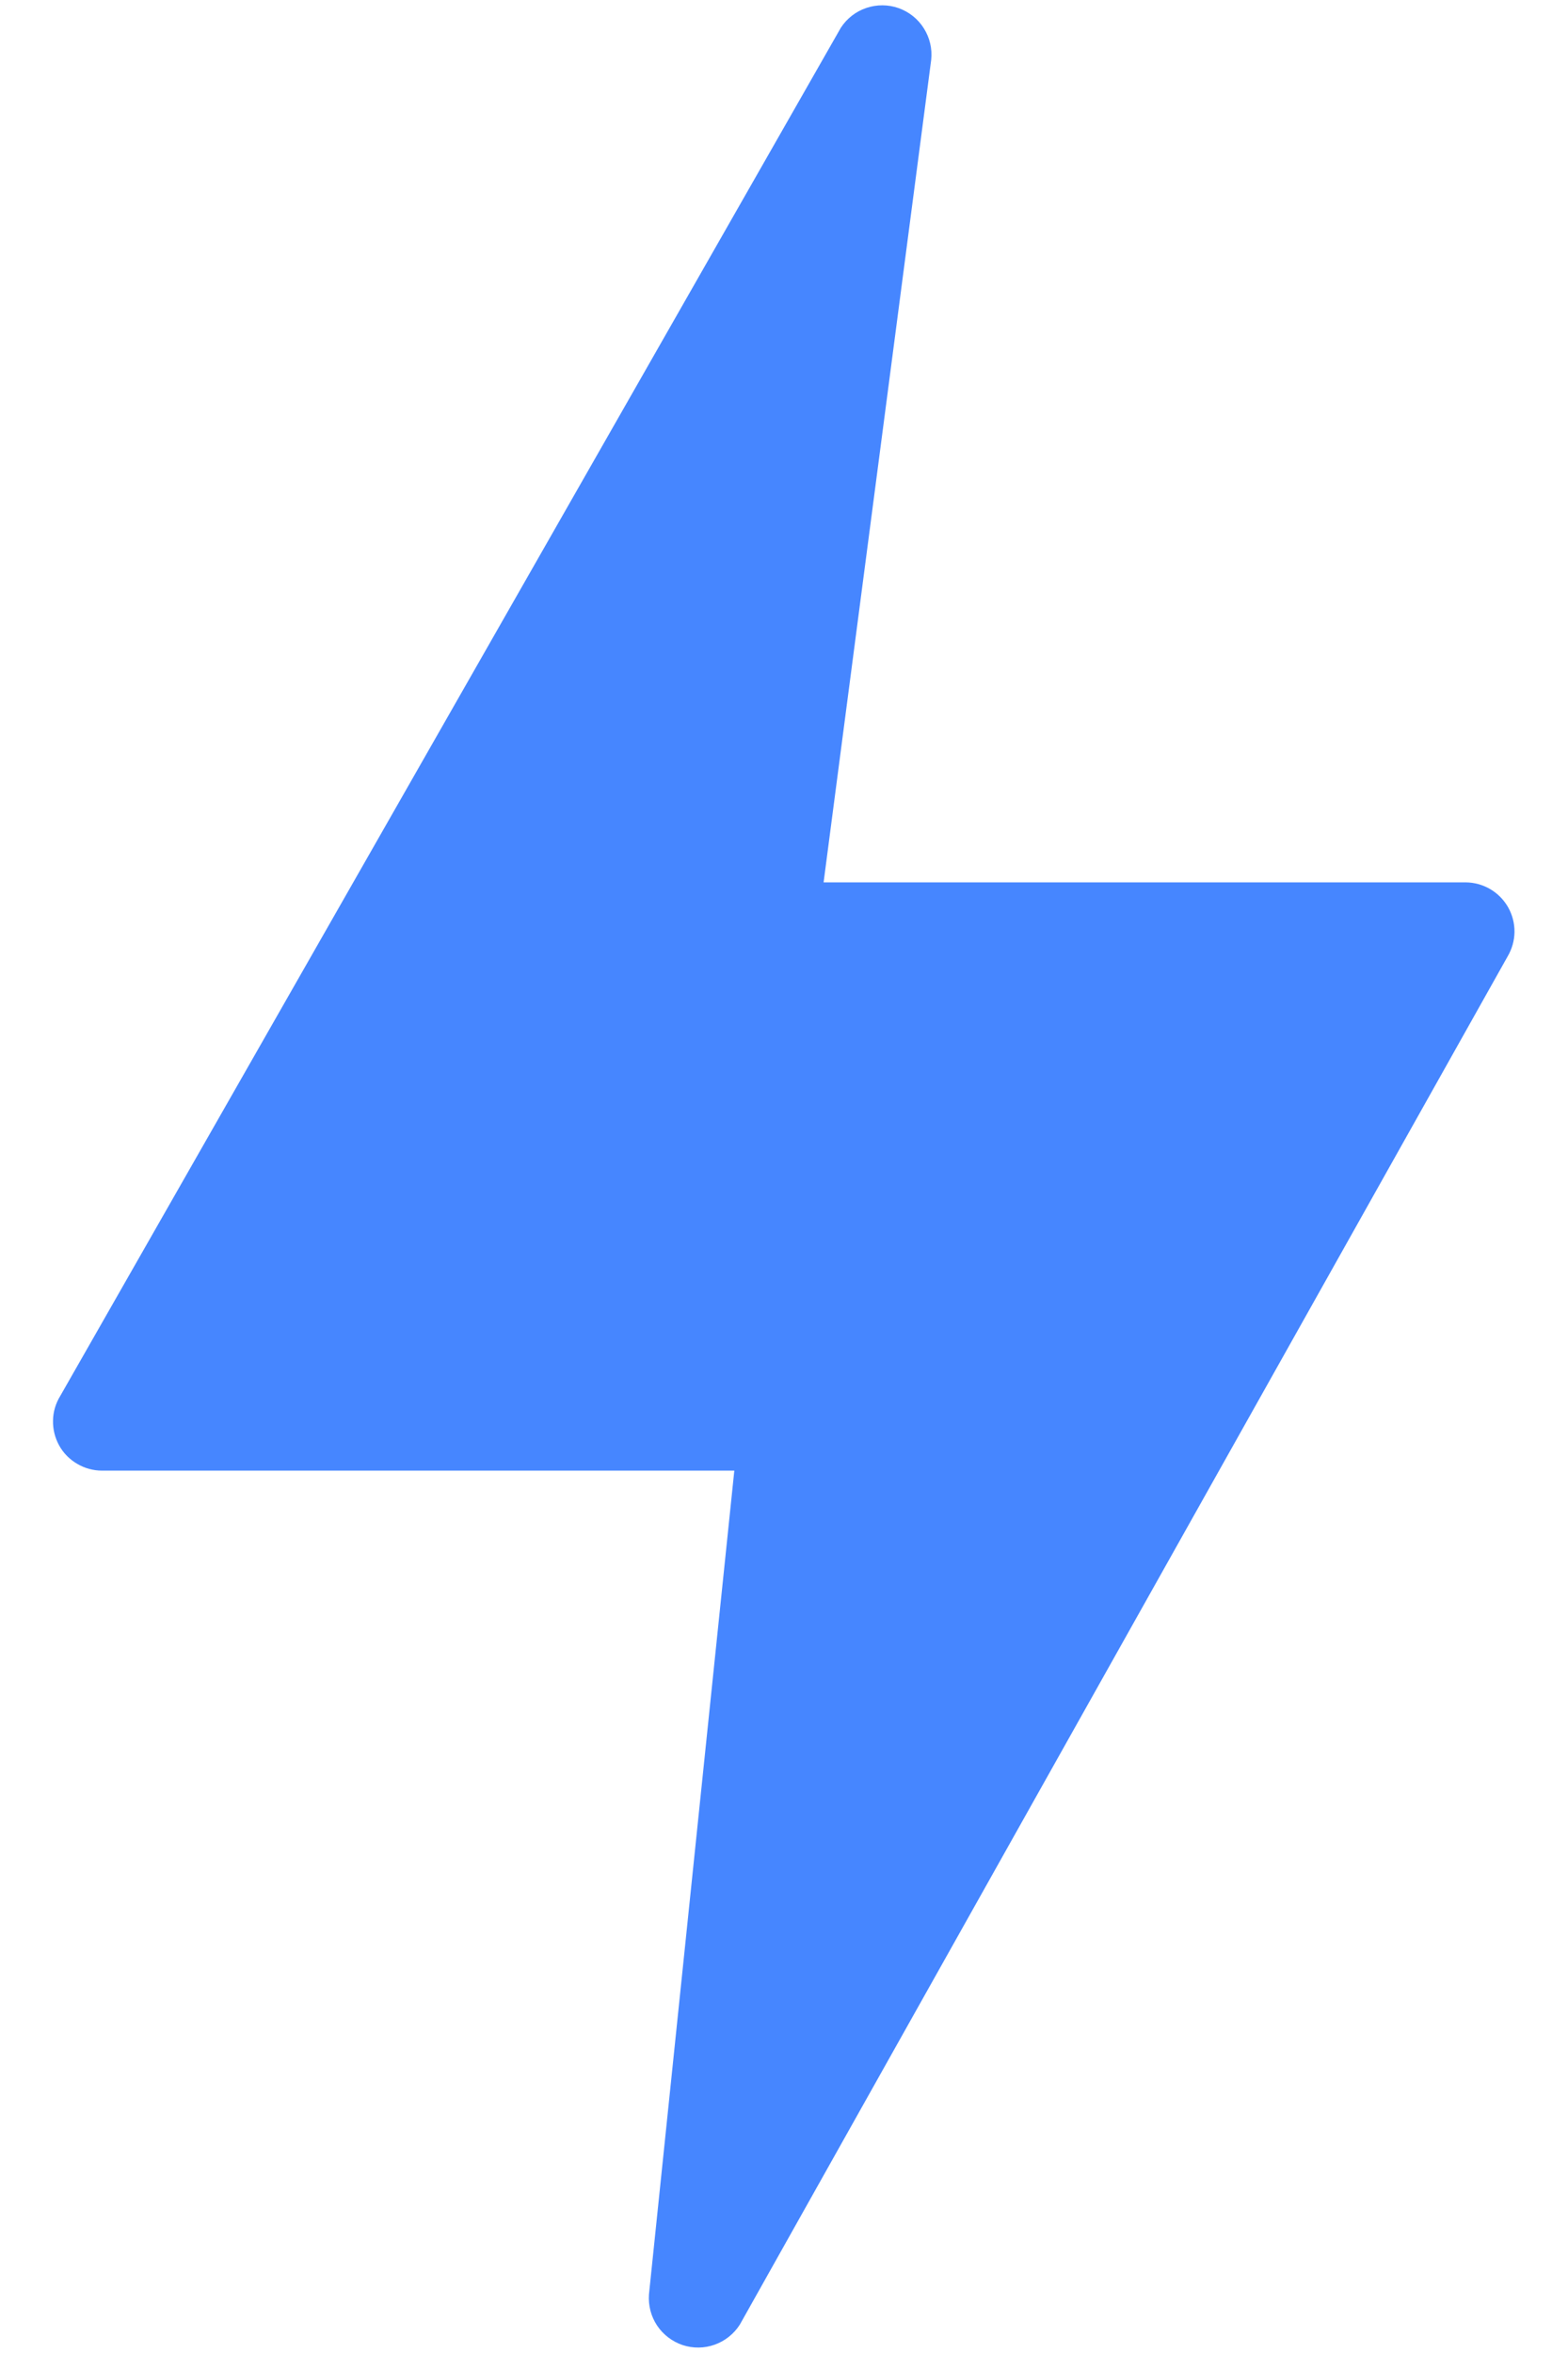 <svg width="16" height="24" viewBox="0 0 16 24" fill="none" xmlns="http://www.w3.org/2000/svg">
<path d="M15.389 9.254C15.345 9.177 15.282 9.113 15.205 9.068C15.129 9.024 15.042 9 14.954 9H8.404L9.502 0.61C9.514 0.497 9.487 0.384 9.427 0.289C9.367 0.193 9.276 0.121 9.17 0.083C9.063 0.045 8.947 0.045 8.84 0.081C8.733 0.117 8.642 0.188 8.58 0.283L0.615 14.238C0.568 14.314 0.542 14.401 0.541 14.49C0.539 14.579 0.561 14.666 0.604 14.744C0.647 14.822 0.711 14.886 0.788 14.931C0.864 14.976 0.952 15 1.04 15H7.493L6.622 23.403C6.614 23.515 6.643 23.627 6.705 23.72C6.767 23.813 6.859 23.883 6.965 23.919C7.072 23.954 7.187 23.953 7.293 23.915C7.399 23.877 7.489 23.805 7.549 23.711L15.383 9.757C15.428 9.681 15.453 9.594 15.454 9.506C15.455 9.418 15.432 9.33 15.389 9.254Z" fill="#4686FF"/>
</svg>
